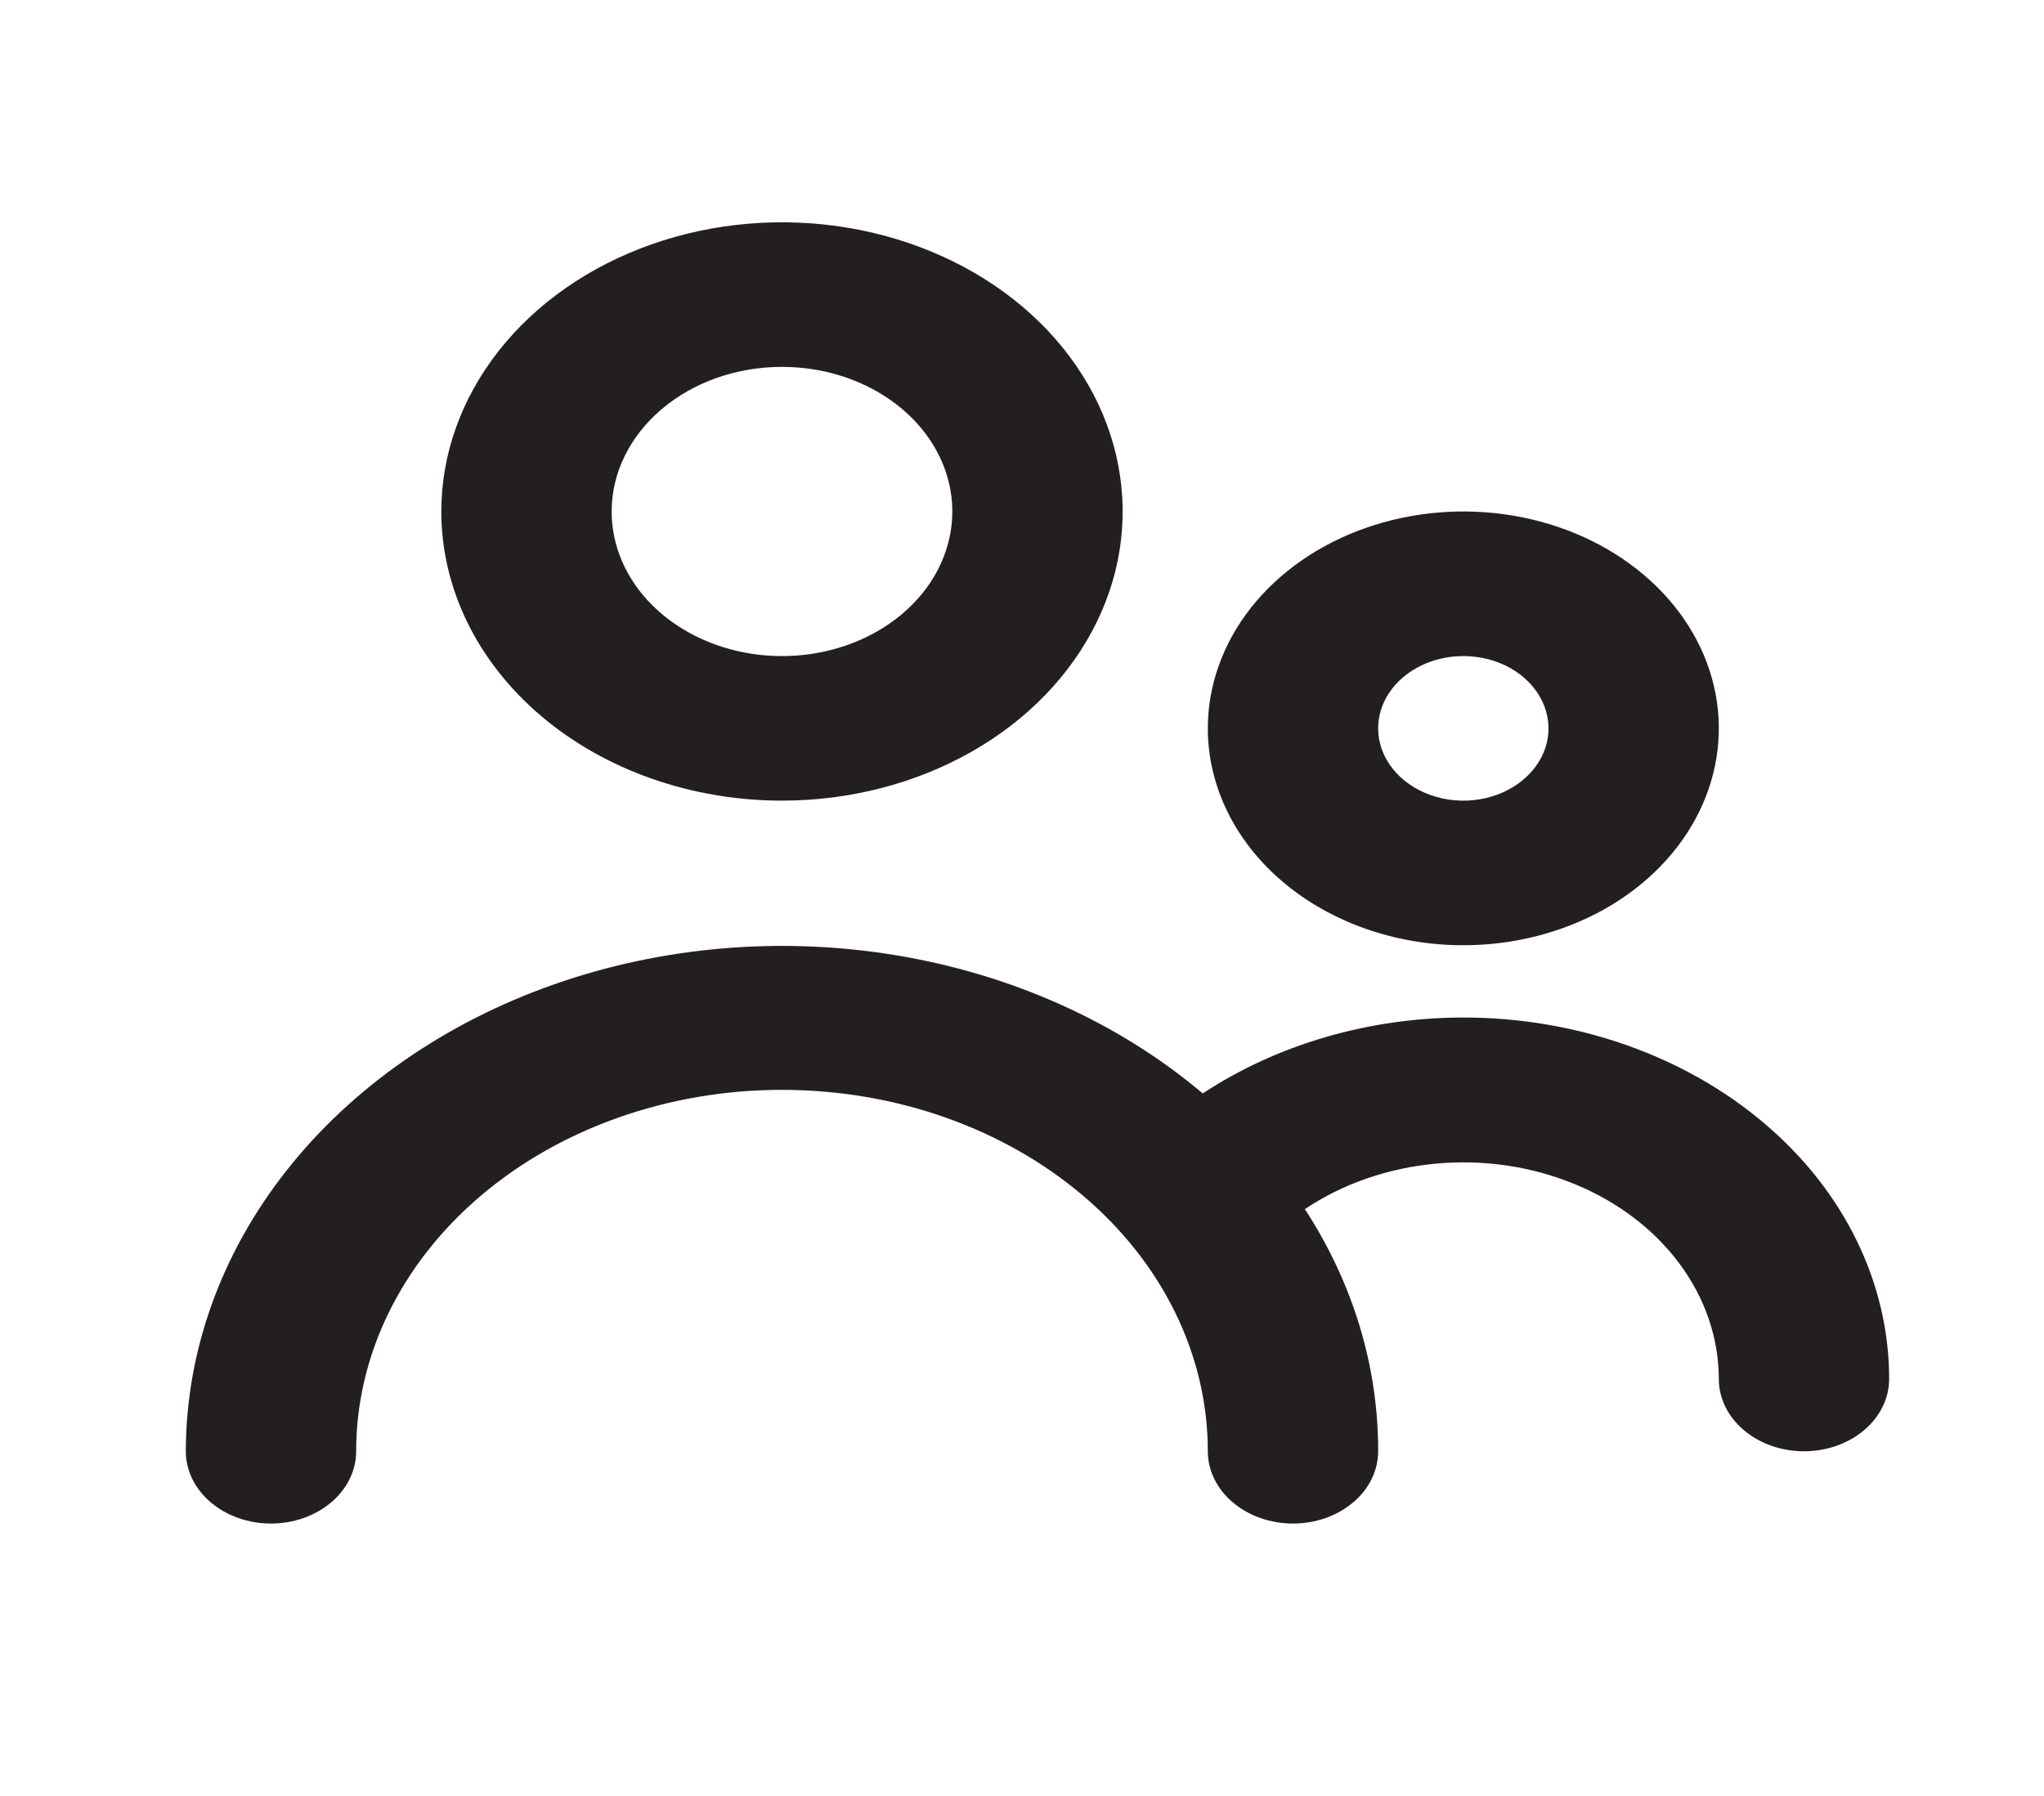 <svg width="33" height="29" viewBox="0 0 33 29" fill="none" xmlns="http://www.w3.org/2000/svg">
<path d="M12.625 12.928C13.713 12.928 14.776 12.654 15.681 12.141C16.585 11.628 17.29 10.899 17.706 10.046C18.123 9.193 18.232 8.254 18.019 7.348C17.807 6.442 17.283 5.61 16.514 4.957C15.745 4.304 14.765 3.86 13.698 3.679C12.631 3.499 11.525 3.592 10.52 3.945C9.515 4.299 8.656 4.897 8.052 5.665C7.448 6.433 7.125 7.335 7.125 8.259C7.125 9.497 7.704 10.685 8.736 11.561C9.767 12.436 11.166 12.928 12.625 12.928ZM12.625 5.924C13.169 5.924 13.701 6.061 14.153 6.318C14.605 6.574 14.957 6.939 15.166 7.366C15.374 7.792 15.428 8.262 15.322 8.714C15.216 9.167 14.954 9.583 14.569 9.91C14.185 10.236 13.695 10.459 13.162 10.549C12.628 10.639 12.075 10.593 11.573 10.416C11.07 10.239 10.641 9.94 10.338 9.556C10.036 9.172 9.875 8.721 9.875 8.259C9.875 7.64 10.165 7.046 10.681 6.608C11.196 6.17 11.896 5.924 12.625 5.924Z" fill="#231F20"/>
<path d="M23.625 15.263C24.441 15.263 25.238 15.057 25.917 14.673C26.595 14.288 27.124 13.741 27.436 13.101C27.748 12.461 27.83 11.757 27.671 11.078C27.512 10.399 27.119 9.774 26.542 9.285C25.965 8.795 25.23 8.461 24.43 8.326C23.63 8.191 22.8 8.261 22.046 8.526C21.293 8.791 20.648 9.24 20.195 9.815C19.742 10.391 19.5 11.068 19.5 11.761C19.5 12.69 19.935 13.581 20.708 14.237C21.482 14.894 22.531 15.263 23.625 15.263ZM23.625 10.594C23.897 10.594 24.163 10.662 24.389 10.79C24.615 10.919 24.791 11.101 24.895 11.314C24.999 11.528 25.027 11.762 24.974 11.989C24.921 12.215 24.79 12.423 24.597 12.586C24.405 12.75 24.16 12.861 23.893 12.906C23.627 12.951 23.35 12.928 23.099 12.839C22.848 12.751 22.633 12.601 22.482 12.409C22.331 12.217 22.25 11.992 22.25 11.761C22.25 11.451 22.395 11.155 22.653 10.936C22.911 10.717 23.26 10.594 23.625 10.594Z" fill="#231F20"/>
<path d="M23.625 16.43C22.101 16.432 20.621 16.863 19.418 17.656C18.071 16.517 16.357 15.742 14.492 15.429C12.627 15.116 10.695 15.279 8.939 15.897C7.183 16.515 5.682 17.561 4.625 18.902C3.568 20.243 3.003 21.82 3 23.434C3 23.744 3.145 24.041 3.403 24.259C3.661 24.478 4.01 24.601 4.375 24.601C4.74 24.601 5.089 24.478 5.347 24.259C5.605 24.041 5.75 23.744 5.75 23.434C5.75 21.886 6.474 20.402 7.764 19.307C9.053 18.212 10.802 17.598 12.625 17.598C14.448 17.598 16.197 18.212 17.486 19.307C18.776 20.402 19.5 21.886 19.5 23.434C19.5 23.744 19.645 24.041 19.903 24.259C20.161 24.478 20.51 24.601 20.875 24.601C21.24 24.601 21.589 24.478 21.847 24.259C22.105 24.041 22.25 23.744 22.25 23.434C22.253 22.067 21.846 20.721 21.067 19.524C21.675 19.116 22.406 18.862 23.176 18.79C23.945 18.718 24.724 18.832 25.421 19.119C26.118 19.405 26.706 19.852 27.118 20.409C27.53 20.965 27.749 21.609 27.75 22.267C27.75 22.576 27.895 22.873 28.153 23.092C28.411 23.311 28.76 23.434 29.125 23.434C29.49 23.434 29.839 23.311 30.097 23.092C30.355 22.873 30.5 22.576 30.5 22.267C30.5 20.719 29.776 19.234 28.486 18.14C27.197 17.045 25.448 16.43 23.625 16.43Z" fill="#231F20"/>
</svg>
